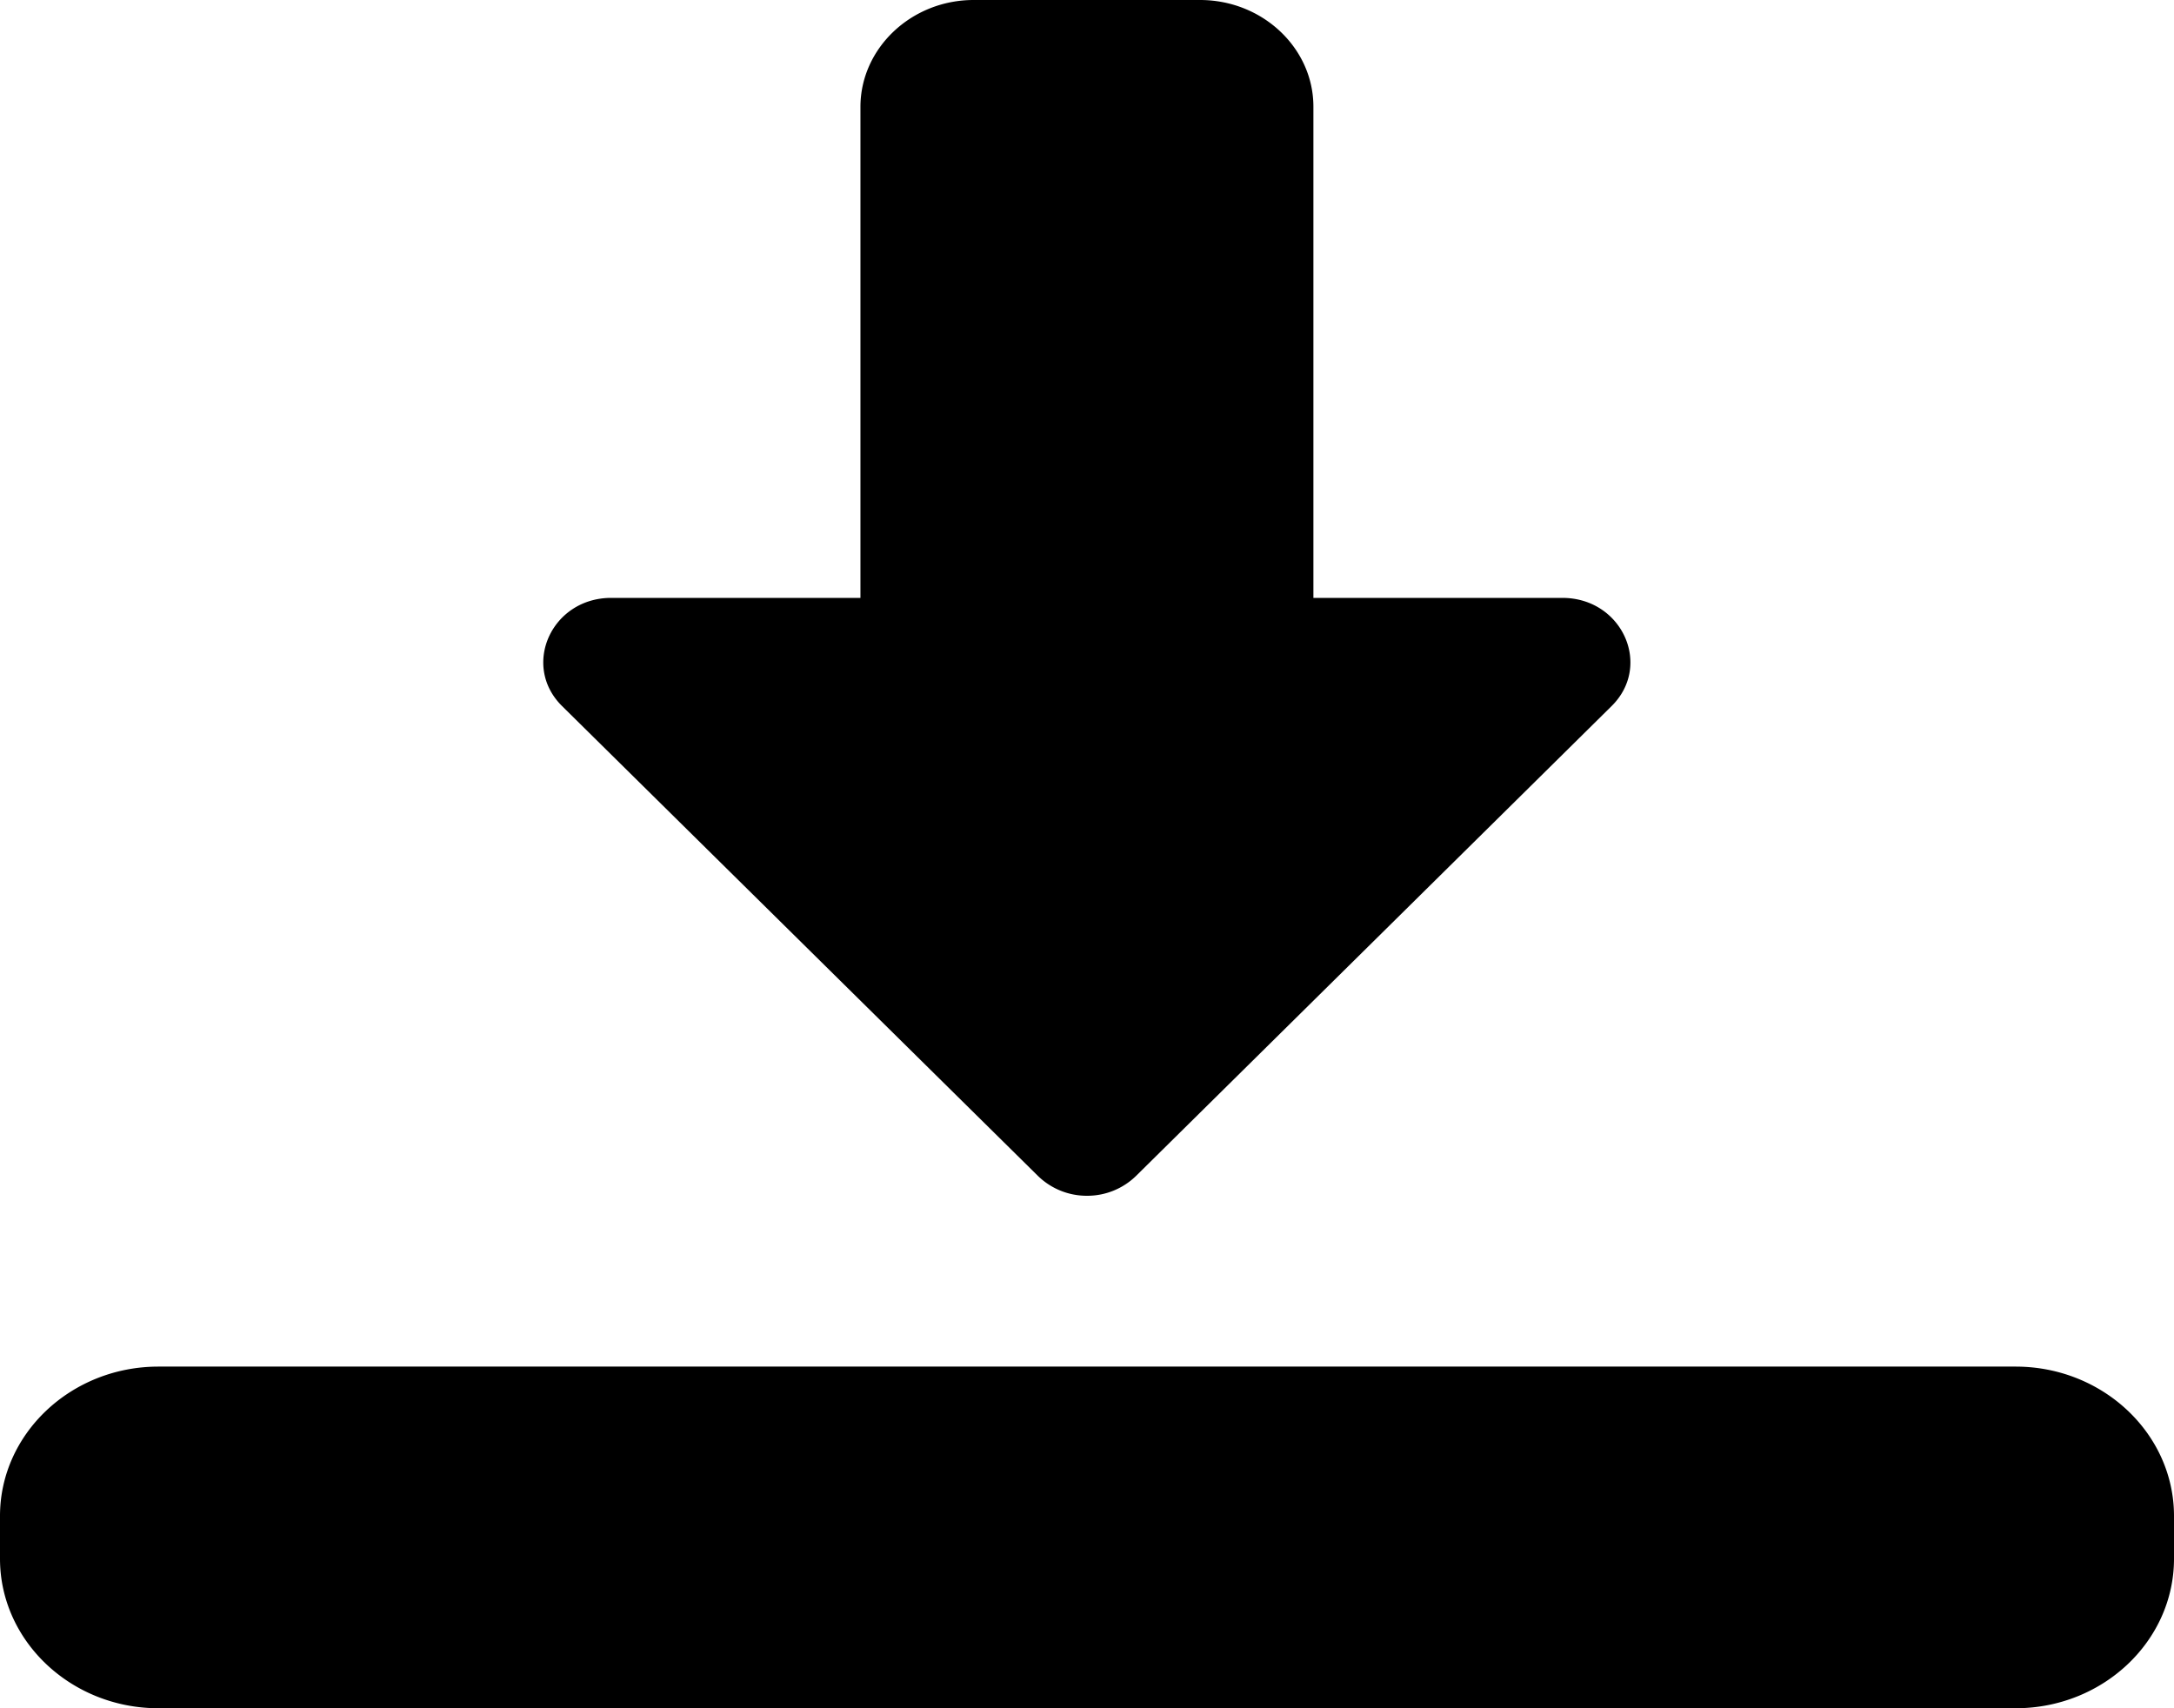 <svg xmlns="http://www.w3.org/2000/svg" width="14" height="11" viewBox="0 0 14 11"><path d="M7 7.7a.45.45 0 01-.316-.128L3.62 4.547c-.265-.261-.068-.697.316-.697h1.605V.687C5.542.31 5.869 0 6.27 0h1.458c.402 0 .73.309.73.687V3.85h1.603c.385 0 .582.436.317.697L7.316 7.572A.45.45 0 017 7.7zm5.98 3.3H1.02C.459 11 0 10.568 0 10.037v-.275c0-.53.458-.962 1.02-.962h11.96c.562 0 1.02.432 1.02.962v.275c0 .531-.458.963-1.02.963z"/></svg>